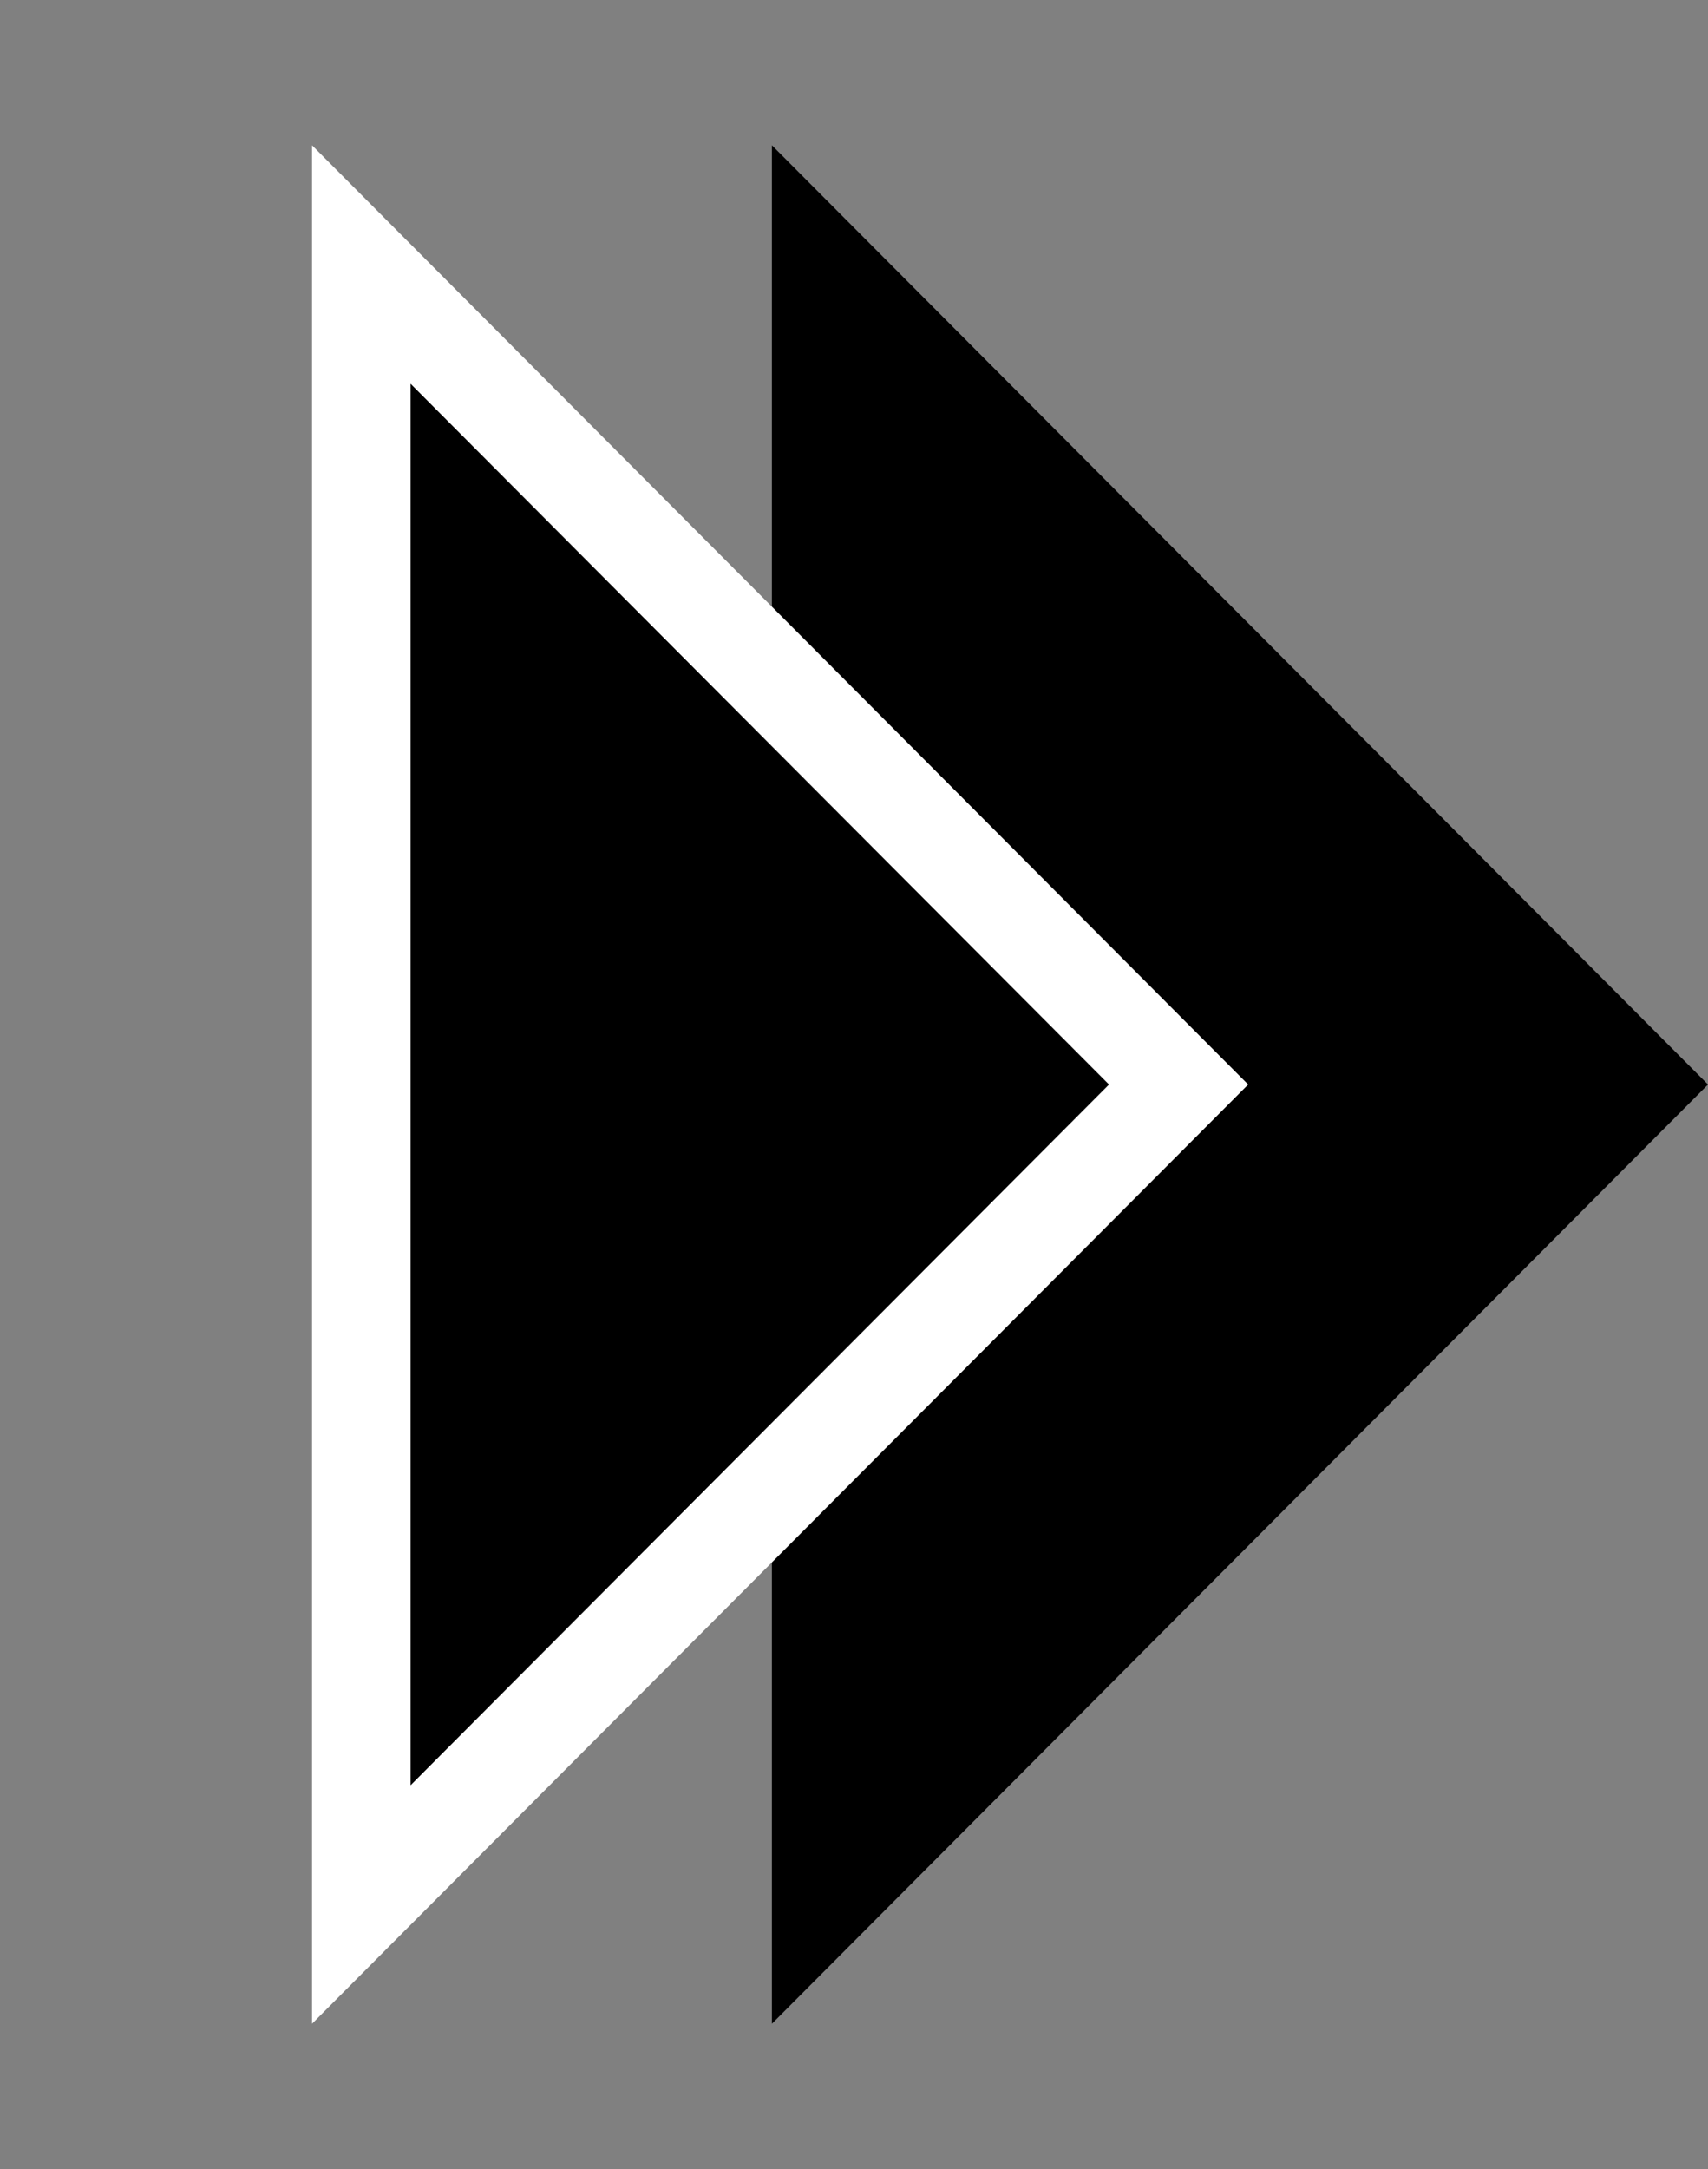 <svg width="52" height="66" viewBox="0 0 52 66" fill="none" xmlns="http://www.w3.org/2000/svg">
<rect x="0" y="0" width="52" height="66" fill="#808080" stroke="none"/>
<path d="M52 33L23.5 61.579V4.421L52 33Z" fill="black"/>
<path d="M35.882 33L11 57.95V8.05L35.882 33Z" fill="black" stroke="white" stroke-width="3"/>
</svg>
